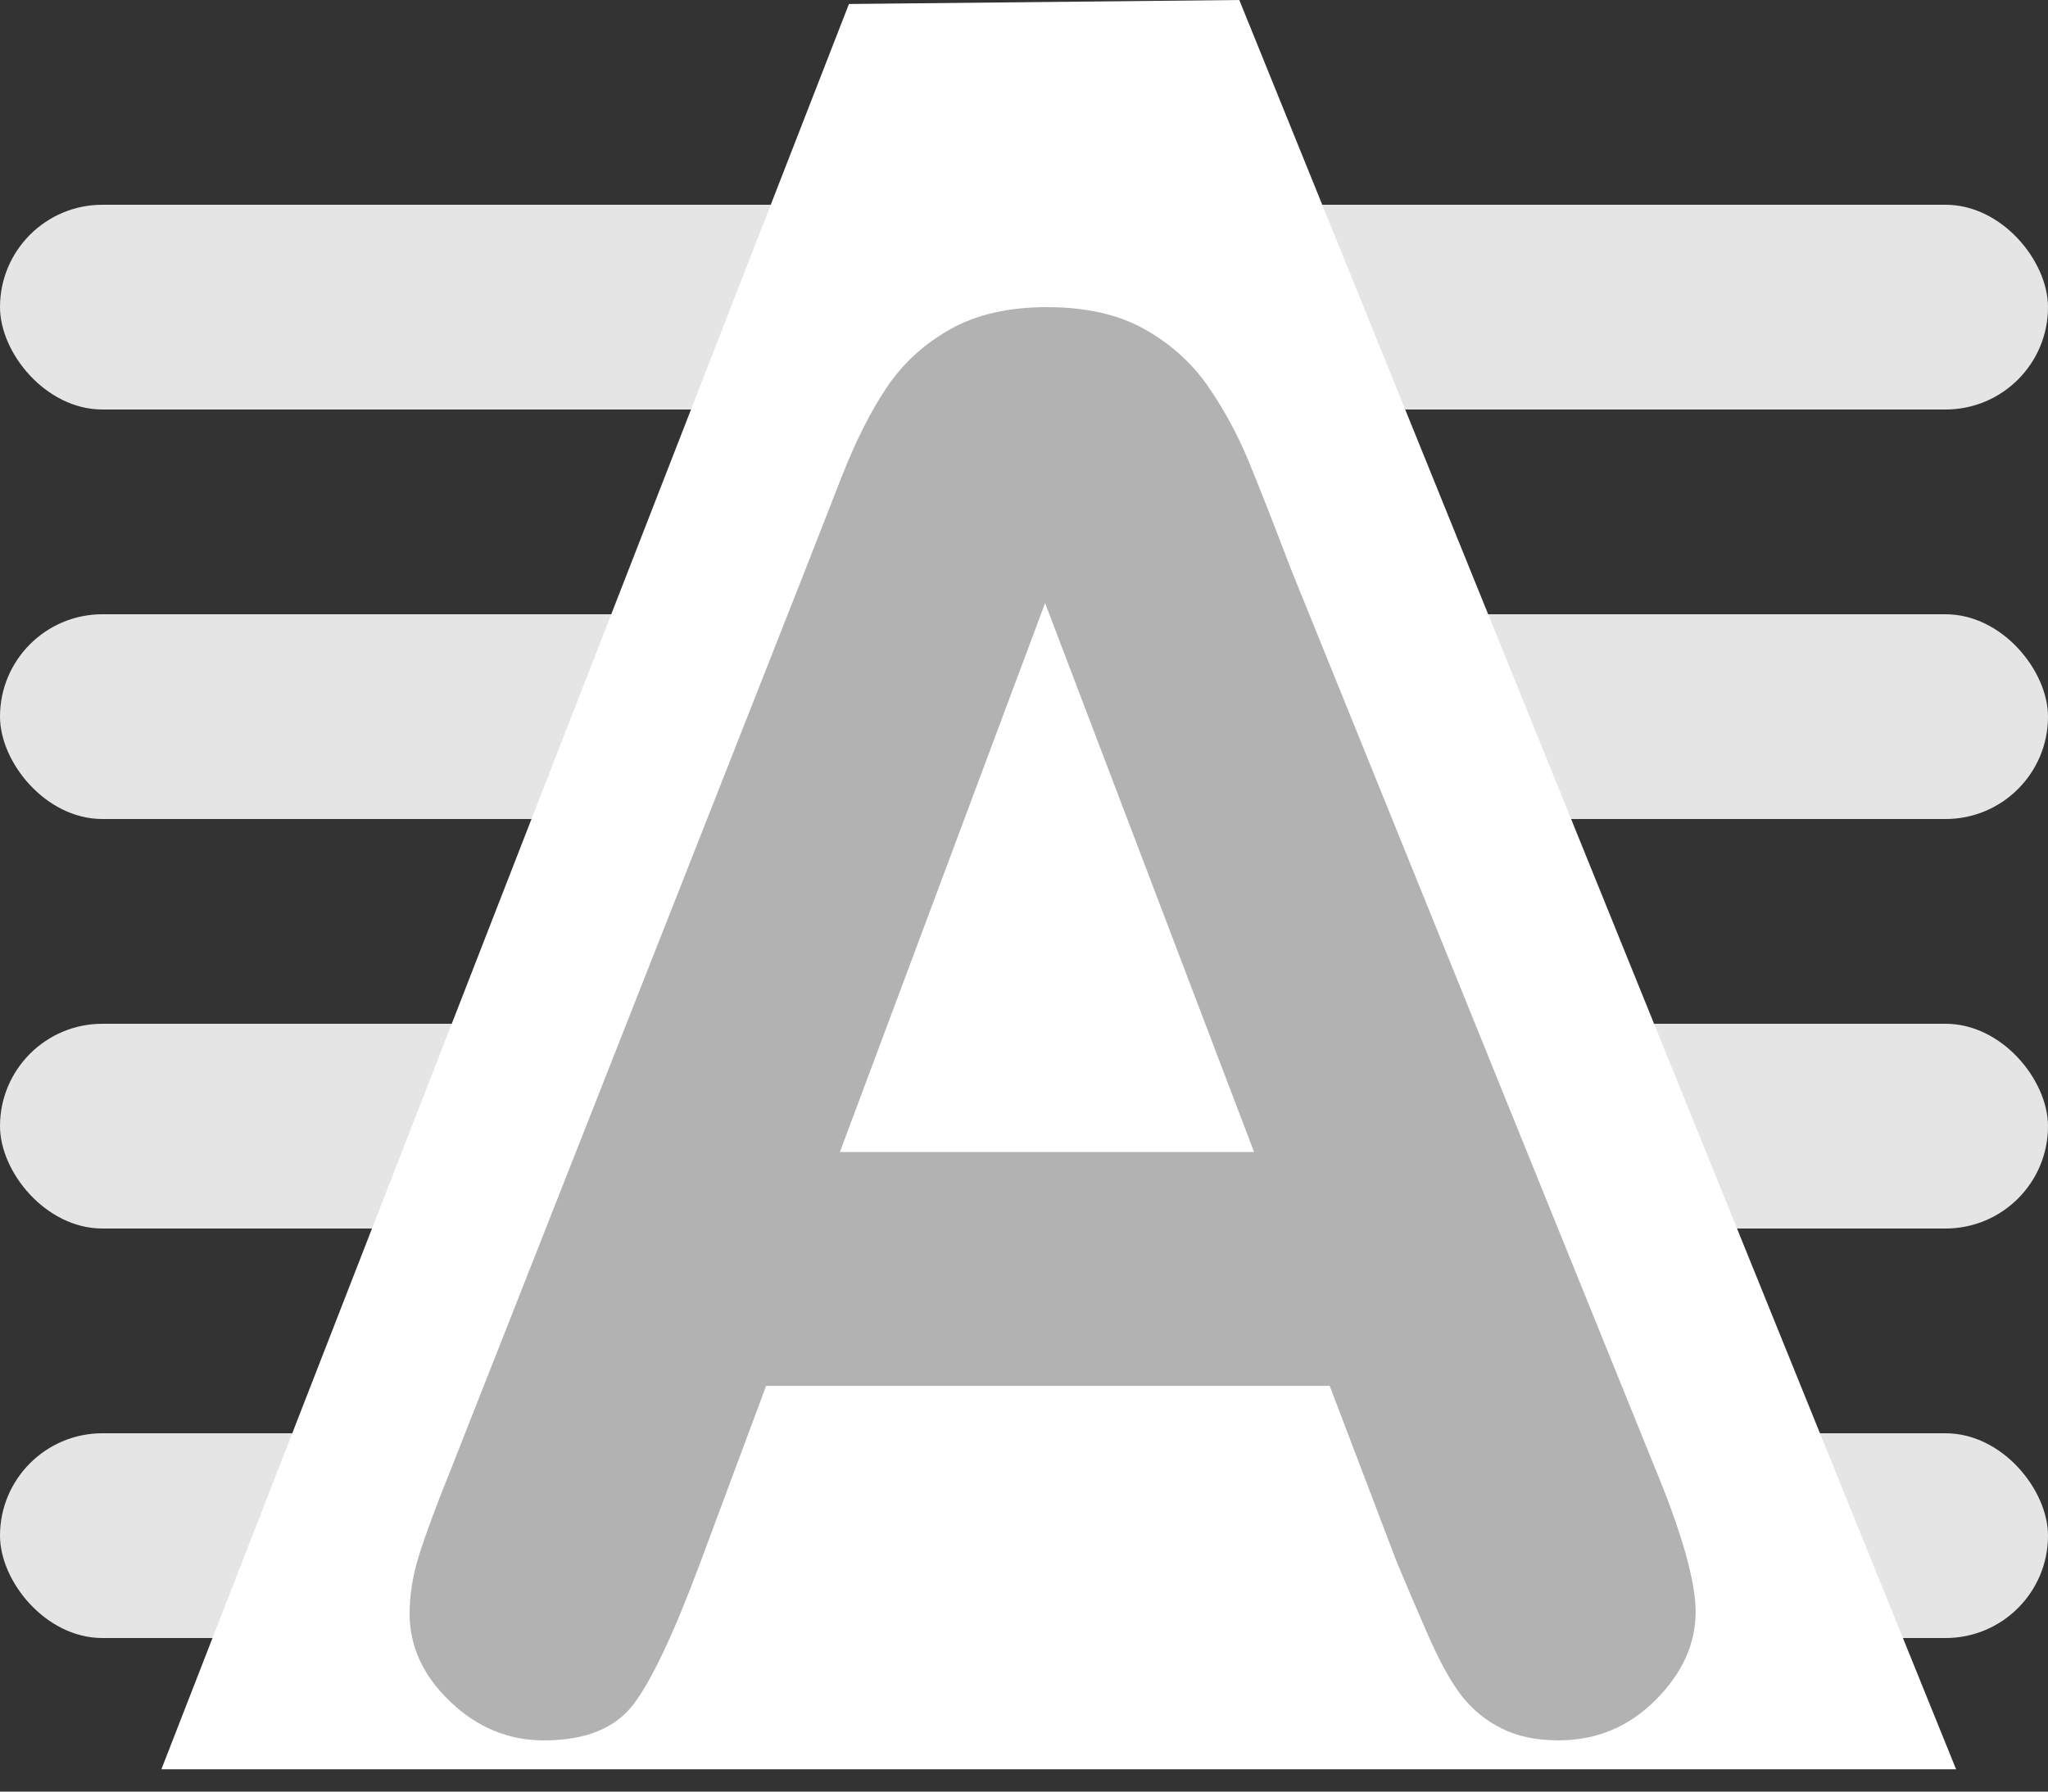 <svg height="35" viewBox="0 0 40 35" width="40" xmlns="http://www.w3.org/2000/svg"><rect x="0" y="0" width="40" height="35" fill="#333333" stroke="none"/><g fill="none" fill-rule="evenodd" transform="translate(-4 -6)"><g fill="#e5e5e5"><rect height="4" rx="2" width="40" x="4" y="10"/><rect height="4" rx="2" width="40" x="4" y="26"/><rect height="4" rx="2" width="40" x="4" y="18"/><rect height="4" rx="2" width="40" x="4" y="34"/></g><path d="m28.205 6 14 34.564h-35.053l13.429-34.486z" fill="#fff"/><path d="m31.264 36.472-1.293-3.398h-11.008l-1.293 3.472c-.505 1.354-.936 2.269-1.293 2.743s-.942.711-1.755.711c-.69 0-1.299-.252-1.828-.757-.529-.505-.794-1.077-.794-1.718 0-.369.062-.751.185-1.145.123-.394.326-.942.609-1.644l6.926-17.583c.197-.505.434-1.111.711-1.819.277-.708.573-1.296.887-1.764.314-.468.726-.847 1.237-1.136s1.142-.434 1.893-.434c.763 0 1.401.145 1.912.434s.923.662 1.237 1.117c.314.456.579.945.794 1.468.215.523.489 1.222.822 2.096l7.074 17.472c.554 1.33.831 2.296.831 2.9 0 .628-.262 1.204-.785 1.727-.523.523-1.154.785-1.893.785-.431 0-.8-.077-1.108-.231-.308-.154-.566-.363-.776-.628-.209-.265-.434-.671-.674-1.219-.24-.548-.446-1.031-.619-1.45zm-10.86-7.966h8.09l-4.082-10.725z" fill="#b2b2b2"/></g></svg>